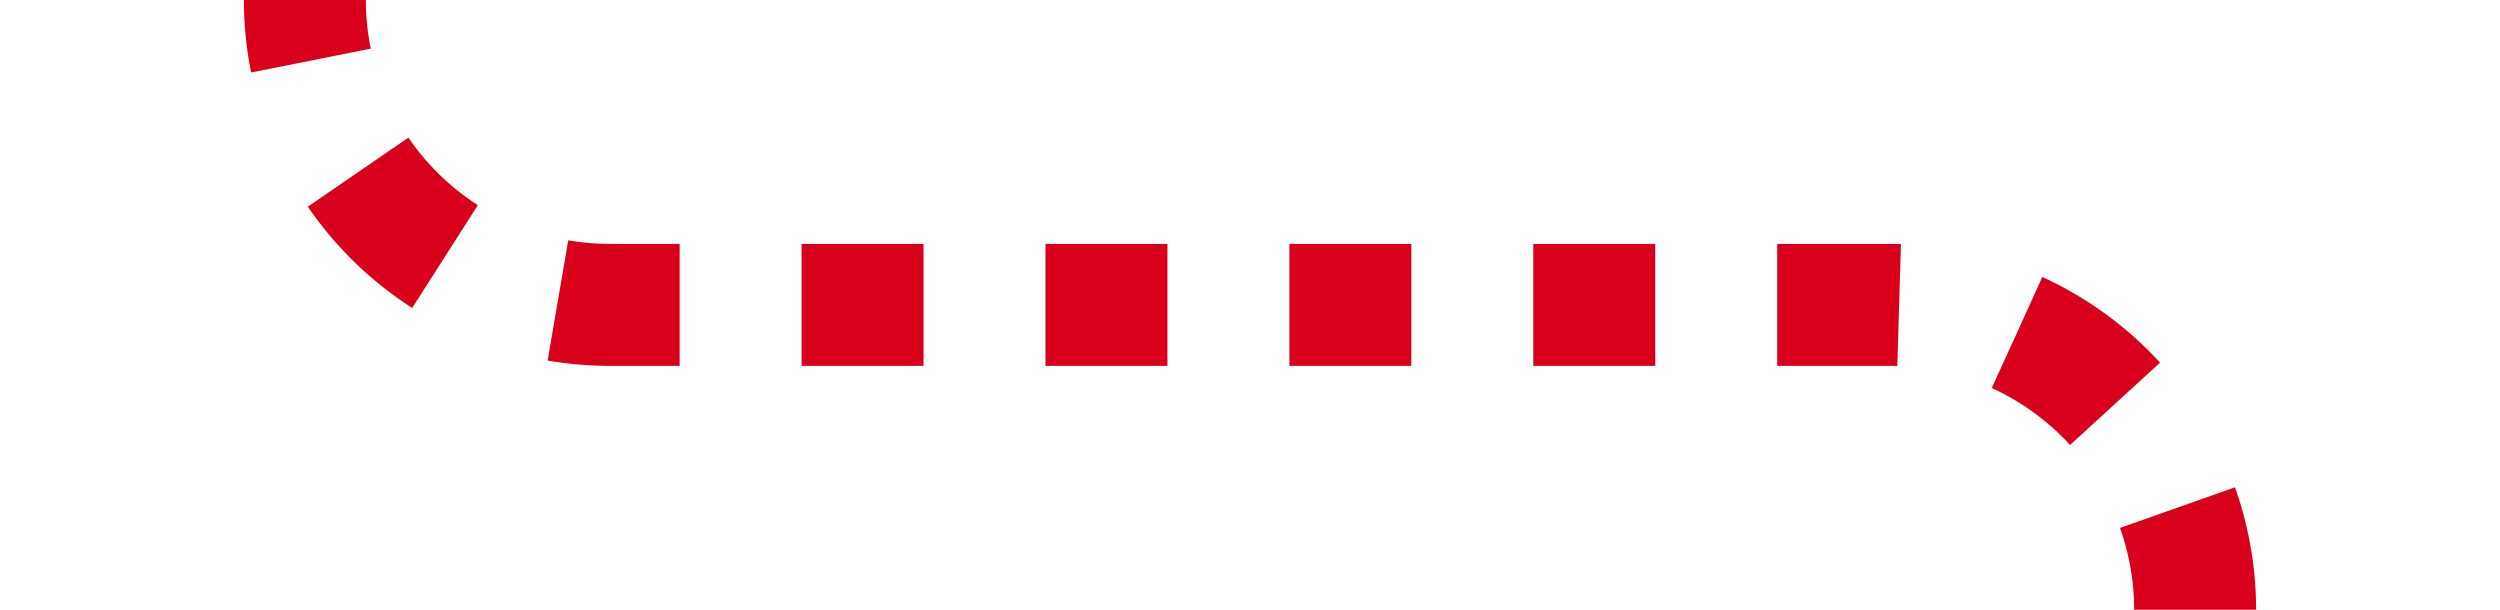 ﻿<?xml version="1.0" encoding="utf-8"?>
<svg version="1.1" xmlns:xlink="http://www.w3.org/1999/xlink" width="41px" height="10px" preserveAspectRatio="xMinYMid meet" viewBox="2959 321  41 8" xmlns="http://www.w3.org/2000/svg">
  <path d="M 2964 291  L 2964 320  A 5 5 0 0 0 2969 325 L 2990 325  A 5 5 0 0 1 2995 330 L 2995 354  " stroke-width="2" stroke-dasharray="2,2" stroke="#d9001b" fill="none" />
  <path d="M 2987.4 353  L 2995 360  L 3002.6 353  L 2987.4 353  Z " fill-rule="nonzero" fill="#d9001b" stroke="none" />
</svg>